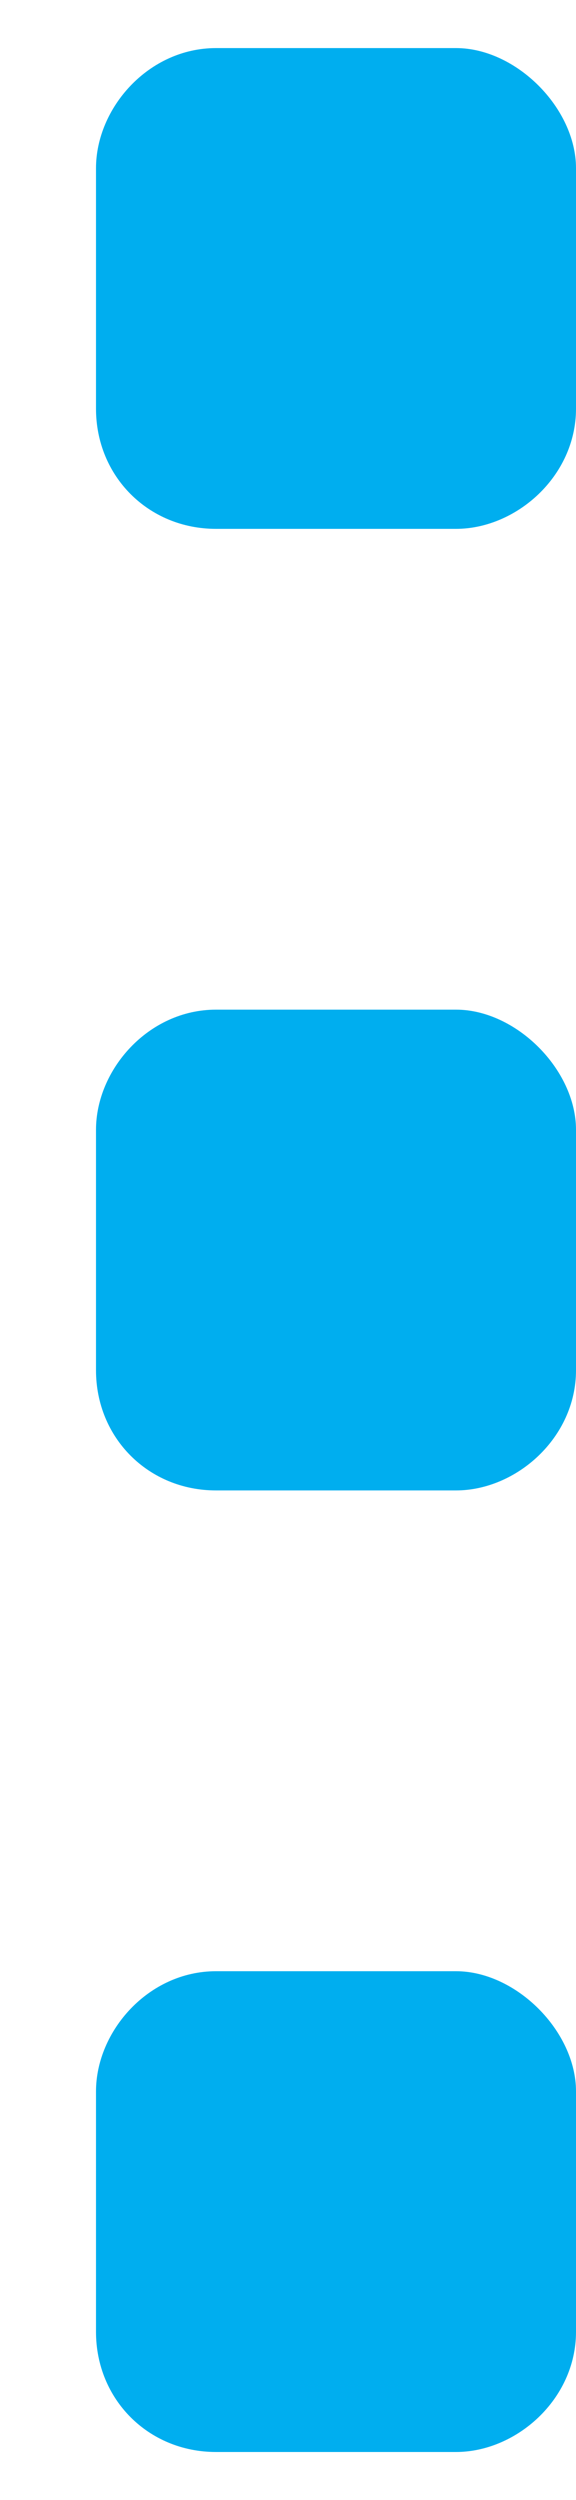 <svg width="3" height="13" viewBox="0 0 3 13" fill="none" xmlns="http://www.w3.org/2000/svg">
<path d="M2.375 10.25C2.688 10.25 3 10.562 3 10.875V12.125C3 12.477 2.688 12.75 2.375 12.75H1.125C0.773 12.75 0.5 12.477 0.5 12.125V10.875C0.5 10.562 0.773 10.25 1.125 10.25H2.375ZM2.375 5.25C2.688 5.25 3 5.562 3 5.875V7.125C3 7.477 2.688 7.75 2.375 7.75H1.125C0.773 7.75 0.5 7.477 0.5 7.125V5.875C0.5 5.562 0.773 5.25 1.125 5.25H2.375ZM2.375 0.25C2.688 0.25 3 0.562 3 0.875V2.125C3 2.477 2.688 2.75 2.375 2.75H1.125C0.773 2.75 0.5 2.477 0.5 2.125V0.875C0.5 0.562 0.773 0.25 1.125 0.25H2.375Z" fill="#00AEEF"/>
</svg>
